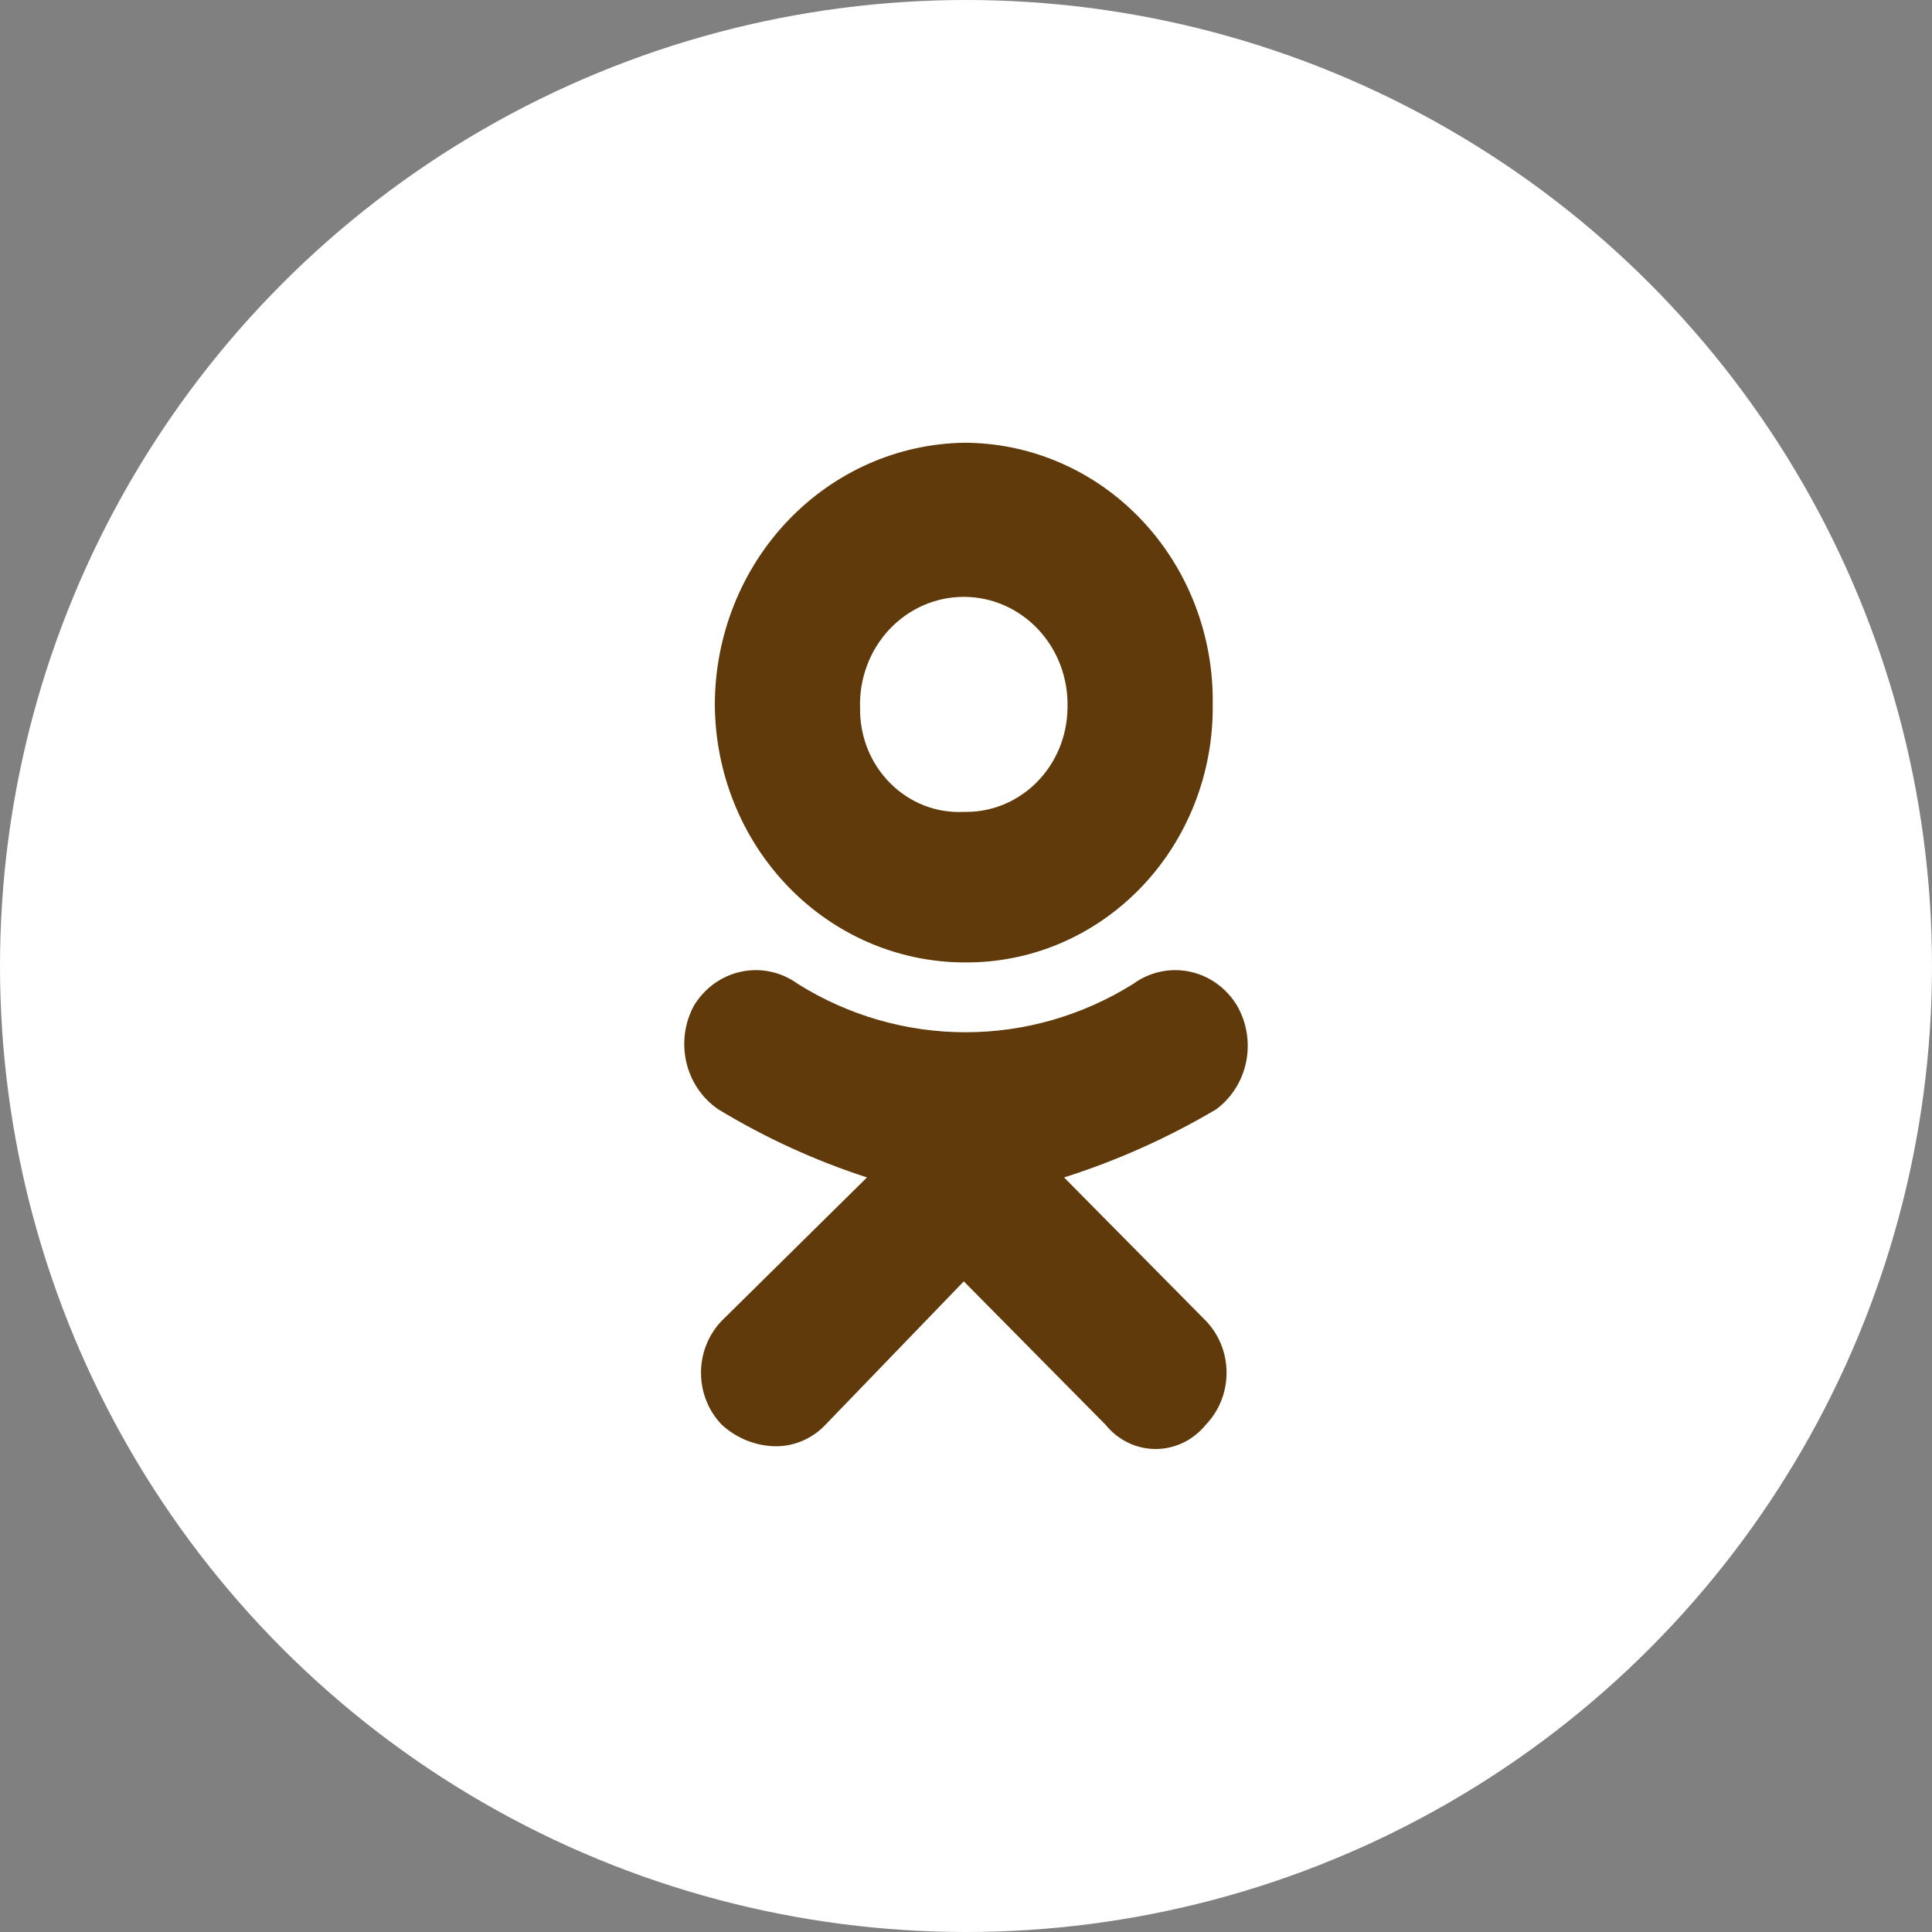 <svg width="48" height="48" viewBox="0 0 48 48" fill="none" xmlns="http://www.w3.org/2000/svg">
<rect x="0" y="0" width="48" height="48" fill="#808080" stroke="none"/>
<circle cx="24" cy="24" r="24" fill="white"/>
<path fill-rule="evenodd" clip-rule="evenodd" d="M23.945 23.911C22.306 23.904 20.737 23.226 19.579 22.025C18.421 20.824 17.767 19.198 17.76 17.5C17.764 15.793 18.415 14.155 19.571 12.94C20.728 11.725 22.298 11.028 23.945 11C24.765 10.999 25.576 11.167 26.333 11.494C27.09 11.821 27.776 12.301 28.351 12.906C28.927 13.511 29.381 14.229 29.686 15.018C29.991 15.806 30.142 16.65 30.13 17.5C30.14 18.345 29.987 19.183 29.68 19.966C29.373 20.748 28.918 21.459 28.341 22.057C27.765 22.654 27.079 23.126 26.324 23.445C25.569 23.763 24.76 23.921 23.945 23.911ZM23.945 14.829C23.599 14.829 23.257 14.9 22.938 15.04C22.62 15.18 22.332 15.385 22.091 15.642C21.851 15.9 21.663 16.205 21.539 16.539C21.414 16.874 21.356 17.231 21.368 17.589C21.363 17.937 21.427 18.282 21.555 18.604C21.684 18.926 21.875 19.216 22.117 19.458C22.358 19.7 22.645 19.889 22.959 20.011C23.274 20.134 23.609 20.188 23.945 20.171C24.278 20.179 24.61 20.119 24.921 19.993C25.231 19.867 25.515 19.679 25.754 19.439C25.994 19.198 26.185 18.911 26.317 18.594C26.449 18.276 26.518 17.934 26.522 17.589C26.533 17.231 26.475 16.874 26.351 16.539C26.227 16.205 26.038 15.9 25.798 15.642C25.558 15.385 25.27 15.18 24.951 15.04C24.633 14.9 24.291 14.829 23.945 14.829ZM26.436 29.253L29.958 32.814C30.122 32.984 30.251 33.185 30.34 33.407C30.428 33.628 30.474 33.866 30.474 34.105C30.474 34.345 30.428 34.583 30.34 34.804C30.251 35.026 30.122 35.227 29.958 35.397C29.805 35.586 29.615 35.737 29.4 35.842C29.184 35.946 28.95 36 28.712 36C28.475 36 28.24 35.946 28.025 35.842C27.81 35.737 27.619 35.586 27.467 35.397L23.945 31.835L20.509 35.397C20.342 35.574 20.141 35.712 19.919 35.804C19.697 35.897 19.459 35.94 19.22 35.931C18.744 35.912 18.289 35.724 17.932 35.397C17.768 35.227 17.638 35.026 17.55 34.804C17.461 34.583 17.416 34.345 17.416 34.105C17.416 33.866 17.461 33.628 17.55 33.407C17.638 33.185 17.768 32.984 17.932 32.814L21.54 29.253C20.251 28.835 19.011 28.268 17.846 27.561C17.448 27.291 17.164 26.873 17.052 26.393C16.941 25.914 17.009 25.408 17.244 24.979C17.376 24.764 17.548 24.578 17.75 24.433C17.953 24.289 18.181 24.189 18.422 24.139C18.663 24.089 18.912 24.09 19.152 24.143C19.393 24.195 19.62 24.298 19.822 24.445C21.079 25.231 22.519 25.646 23.988 25.646C25.456 25.646 26.897 25.231 28.154 24.445C28.355 24.298 28.583 24.195 28.823 24.143C29.064 24.09 29.312 24.089 29.553 24.139C29.794 24.189 30.023 24.289 30.225 24.433C30.428 24.578 30.6 24.764 30.731 24.979C30.974 25.398 31.057 25.896 30.961 26.375C30.866 26.853 30.599 27.277 30.215 27.561C29.02 28.268 27.752 28.836 26.436 29.253Z" fill="#603A0A"/>
</svg>
